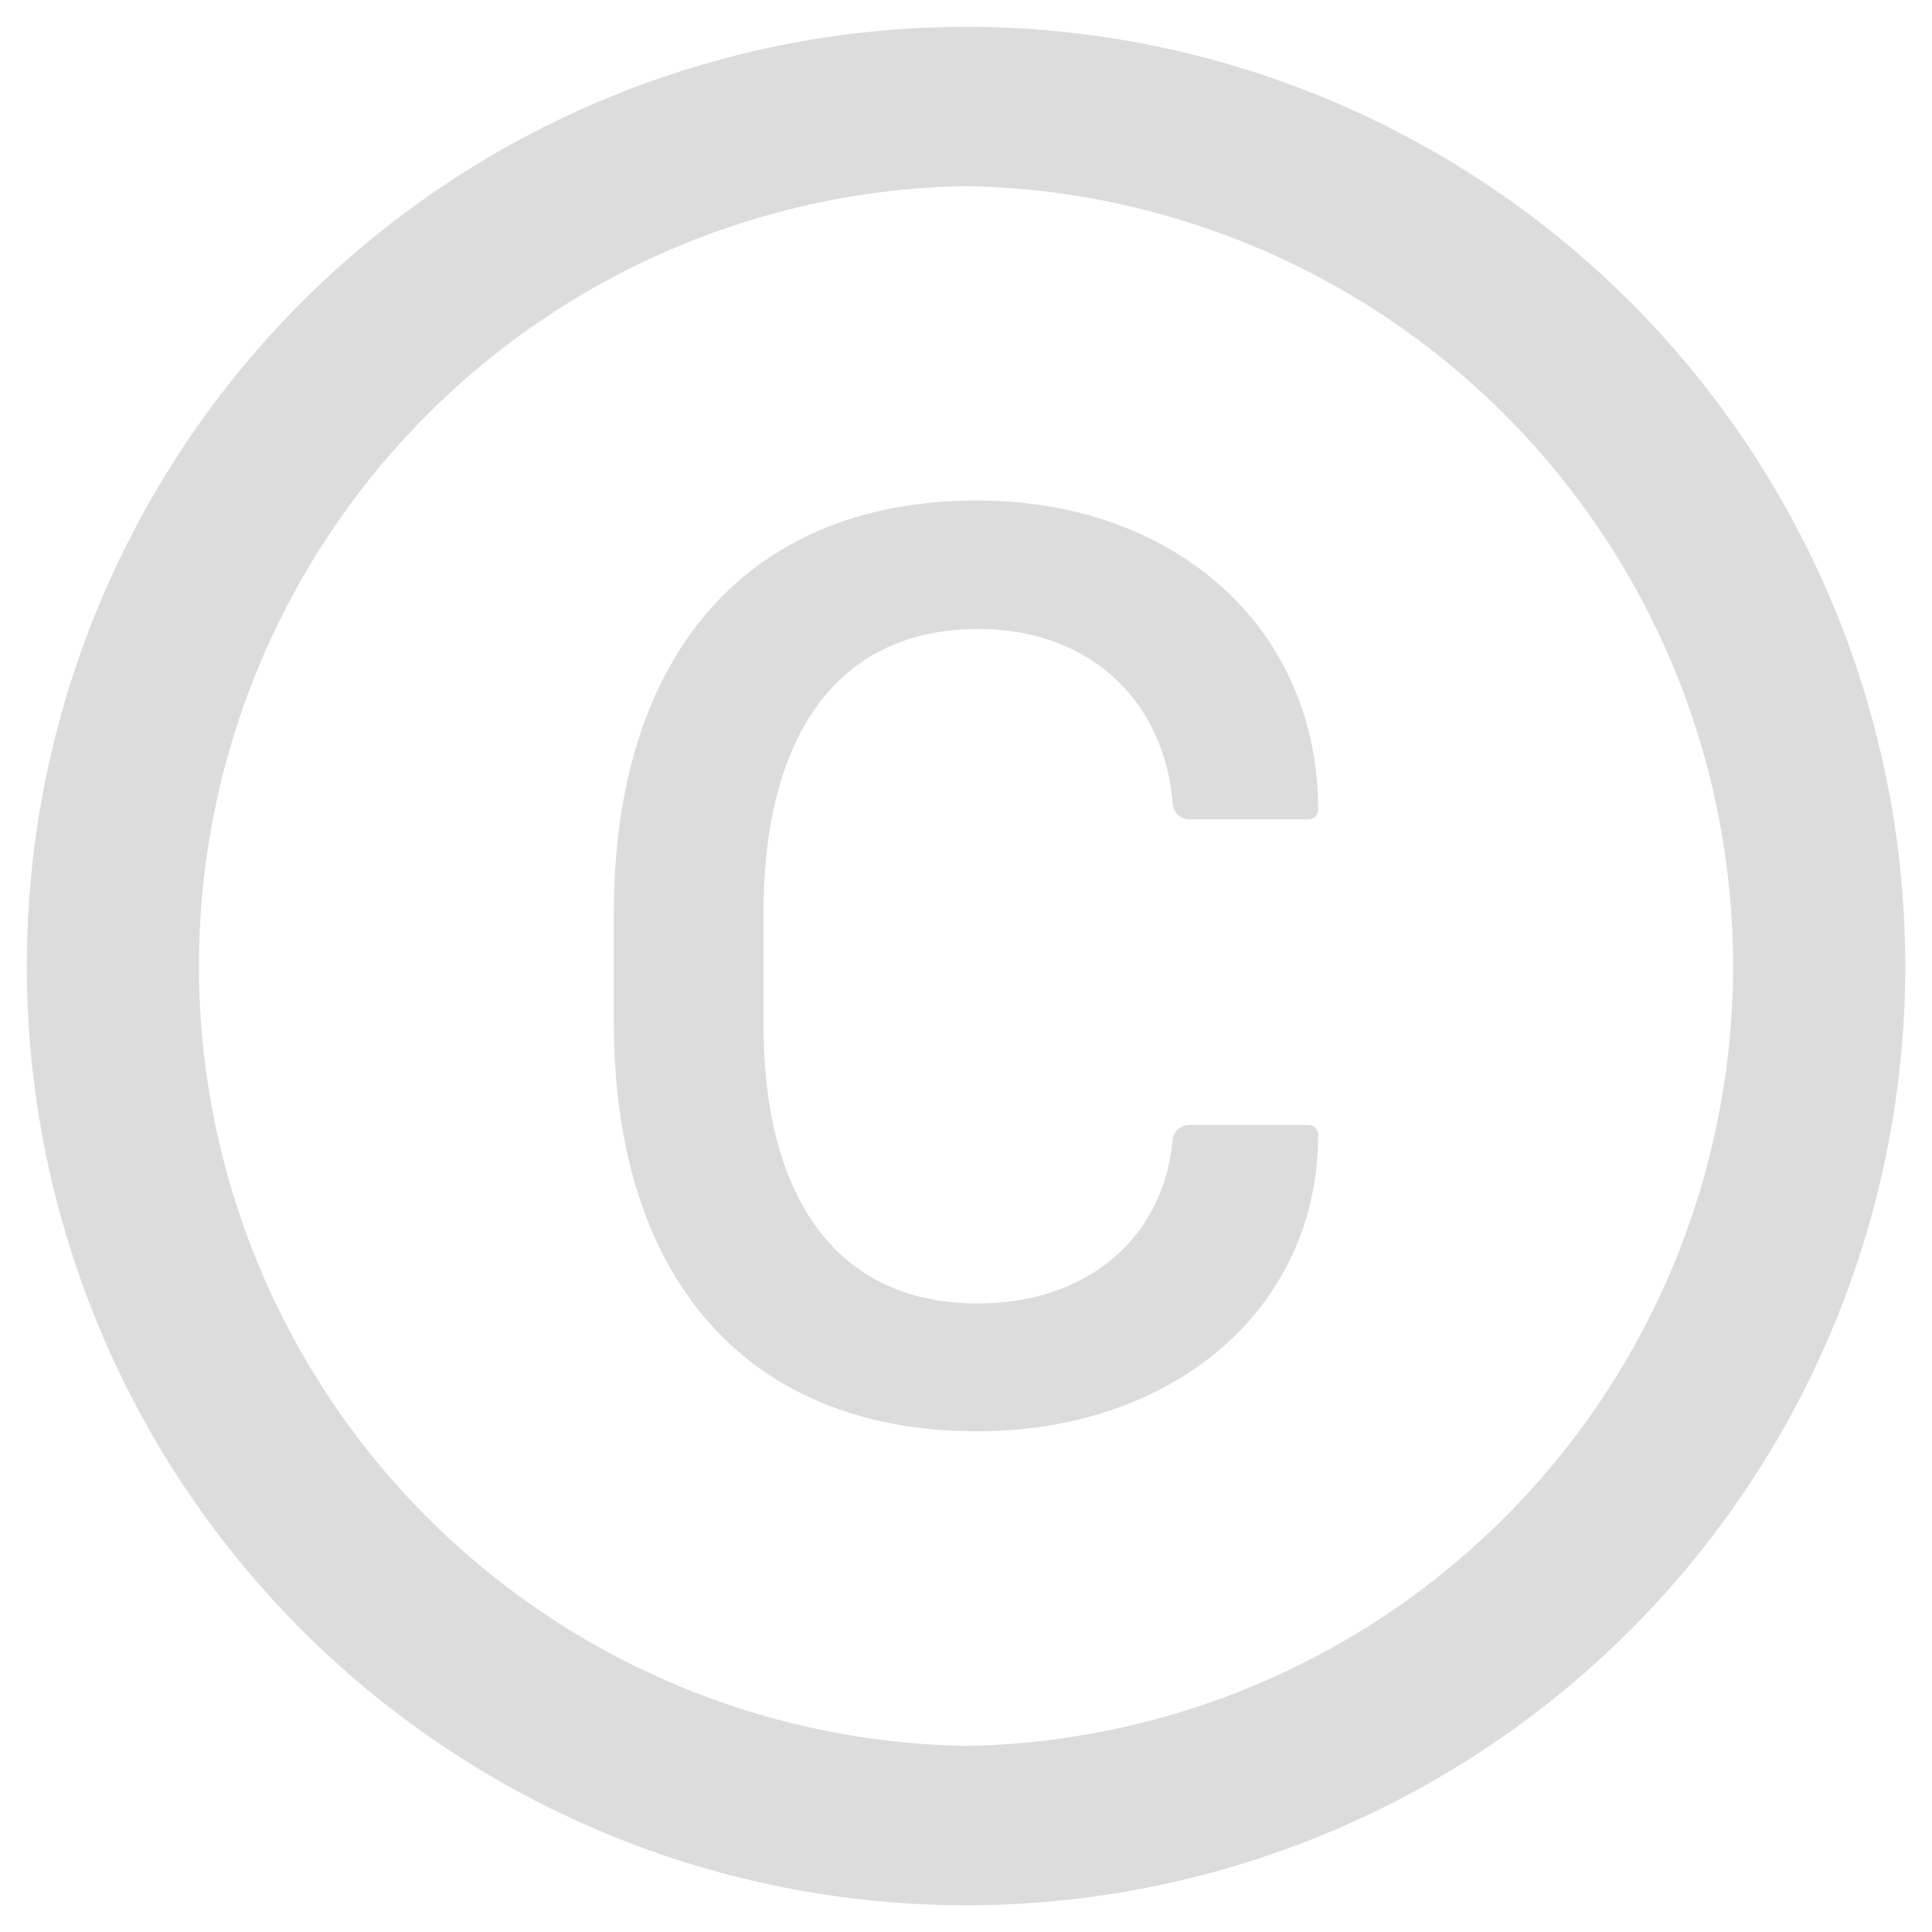 <svg width="18" height="18" fill="none" xmlns="http://www.w3.org/2000/svg"><path d="M9 .25a8.75 8.75 0 10.001 17.501A8.75 8.75 0 009 .25zm0 16.016A7.267 7.267 0 019 1.734a7.267 7.267 0 010 14.532zM9.11 5.86c1.035 0 1.738.66 1.816 1.63a.156.156 0 00.156.144h1.107a.092.092 0 00.092-.092c0-1.693-1.336-2.879-3.177-2.879-2.147 0-3.385 1.45-3.385 3.844v1.021c0 2.377 1.238 3.807 3.385 3.807 1.836 0 3.177-1.149 3.177-2.762a.092.092 0 00-.091-.092h-1.11a.157.157 0 00-.156.143c-.082.9-.783 1.52-1.817 1.52-1.275 0-1.994-.936-1.994-2.61V8.508c.002-1.7.723-2.647 1.996-2.647z" fill="#DCDCDC"/></svg>